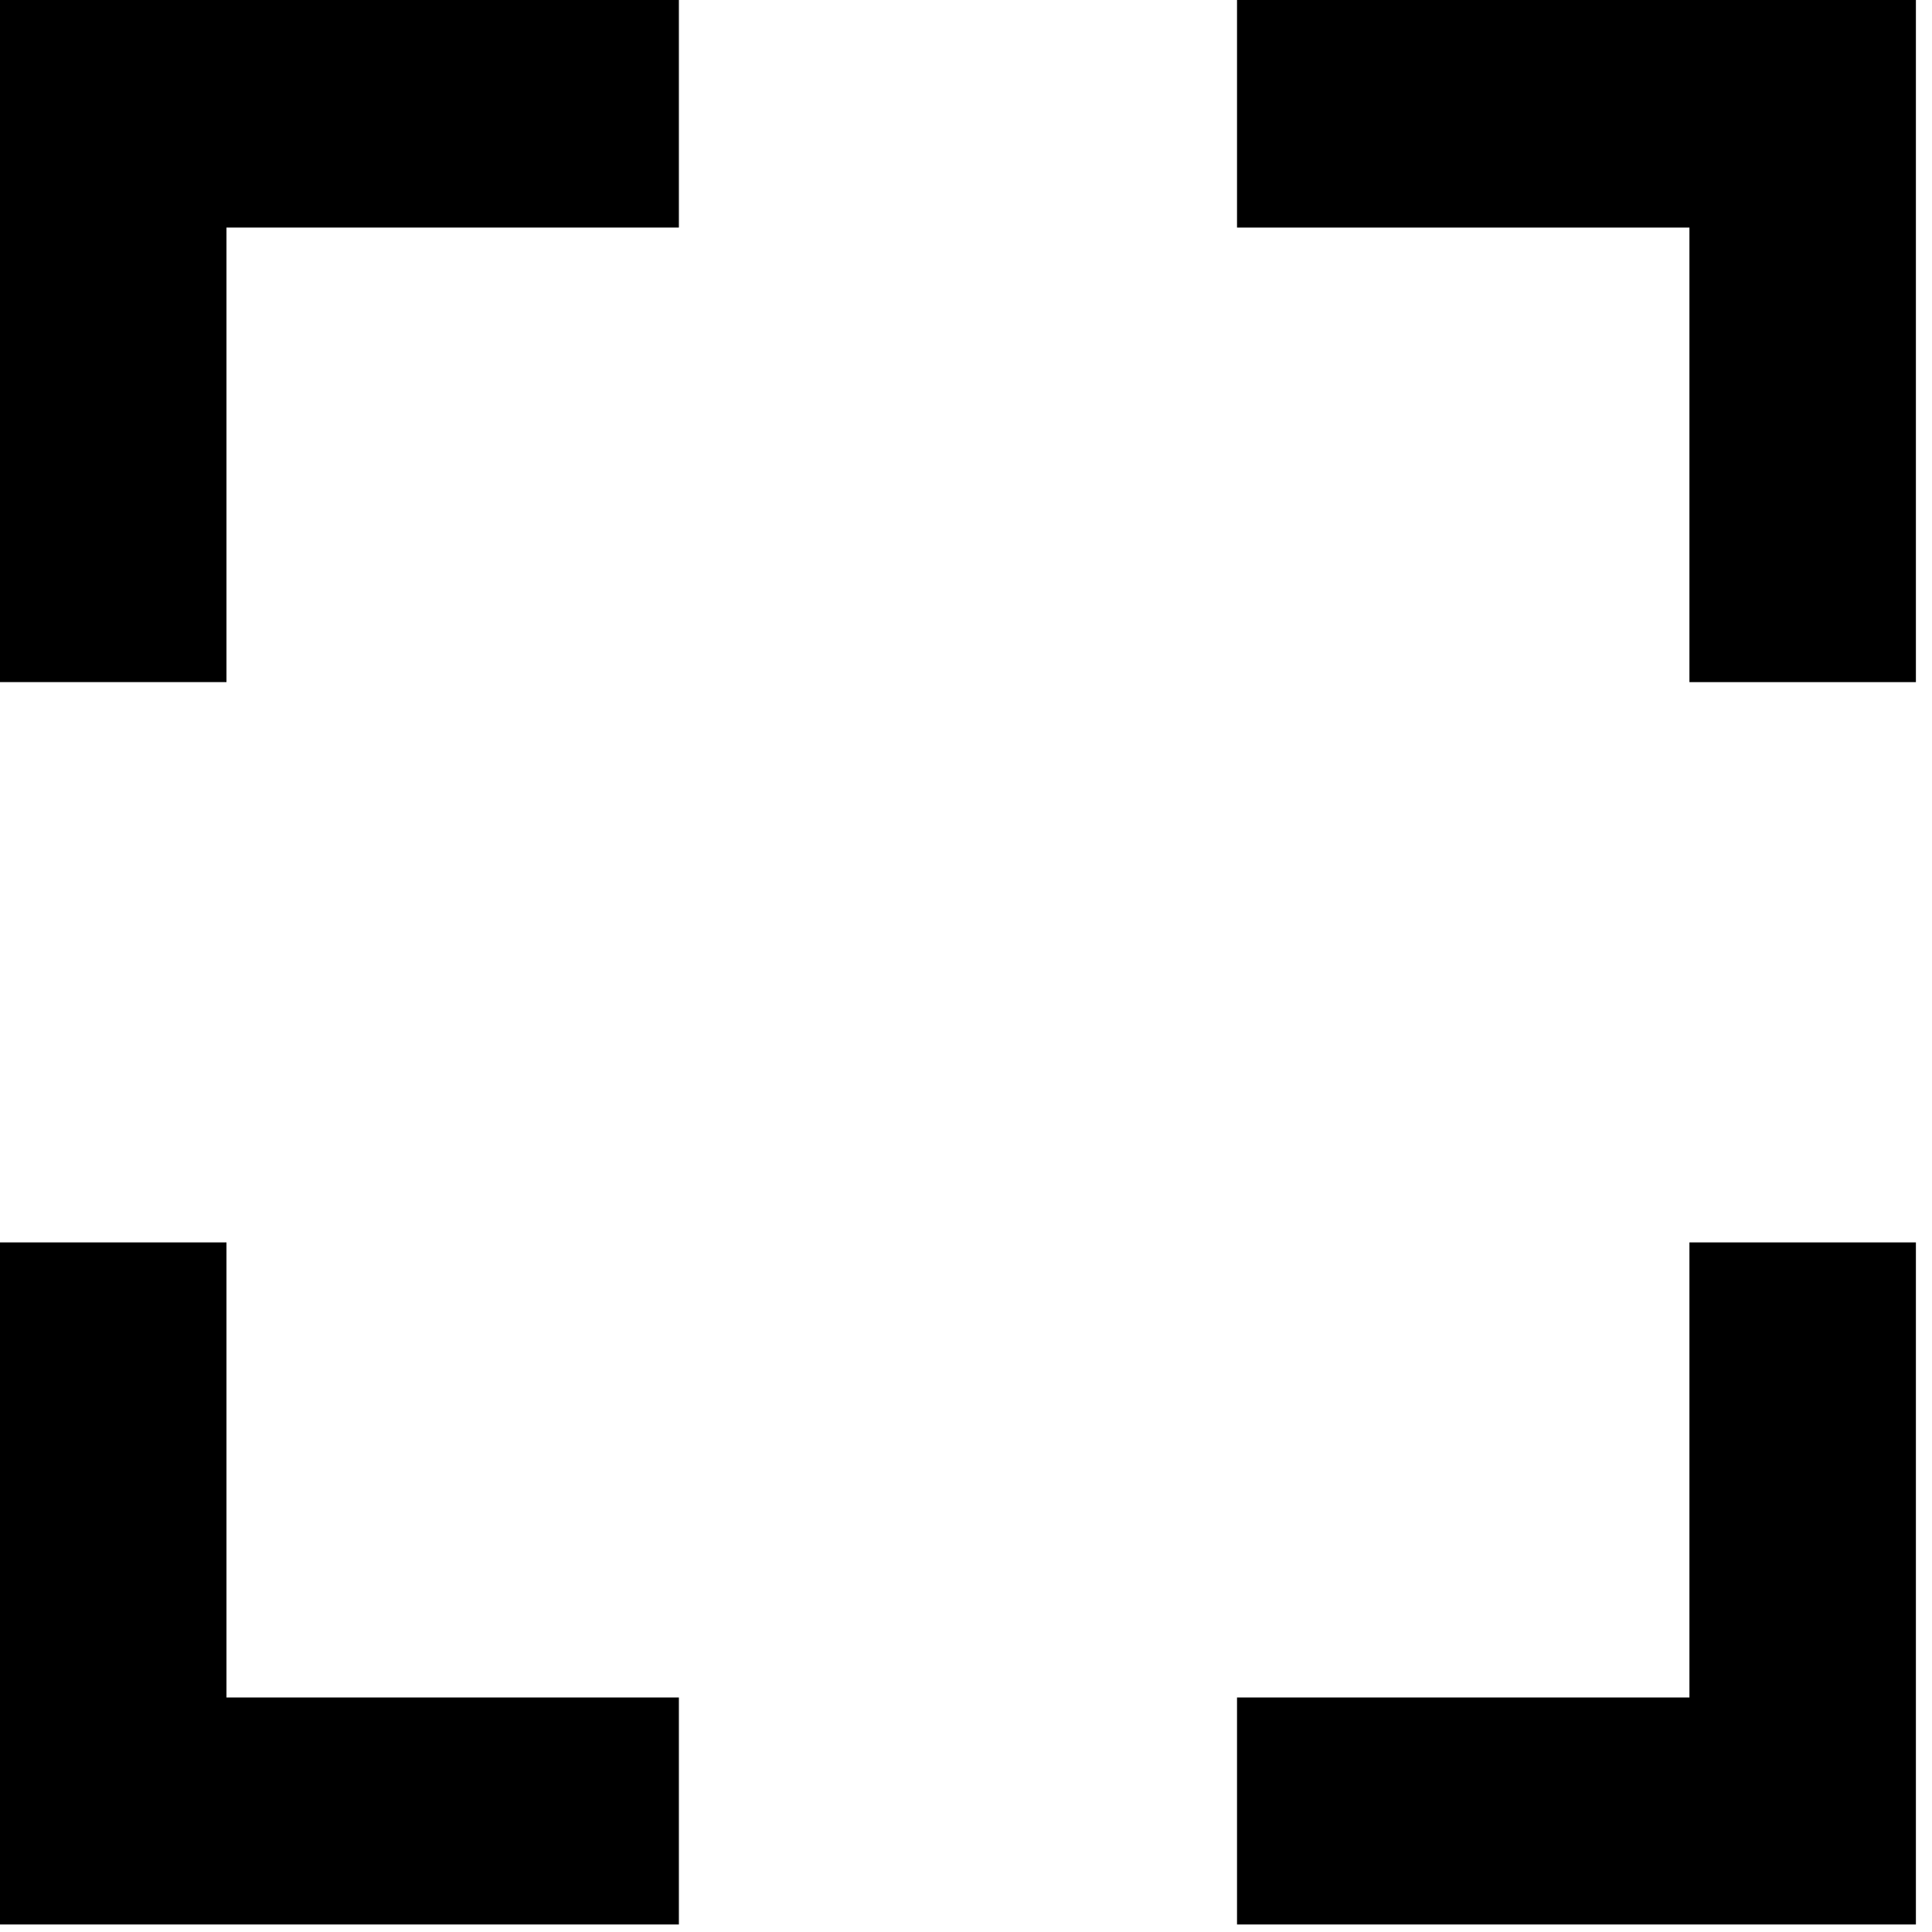 <svg width="36" height="36" viewBox="0 0 36 36"  xmlns="http://www.w3.org/2000/svg">
<g clip-path="url(#clip0)">
<path d="M31.48 31.63H23.05V35.86H35.7V23.15H31.48V31.63Z"/>
<path d="M4.22 23.15H0V35.86H12.65V31.63H4.22V23.15Z"/>
<path d="M0 12.71H4.22V4.24H12.65V0H0V12.71Z" />
<path d="M23.05 0V4.24H31.48V12.71H35.7V0H23.05Z" />
</g>
<defs>
<clipPath id="clip0">
<rect width="35.7" height="35.86" fill="white"/>
</clipPath>
</defs>
</svg>
